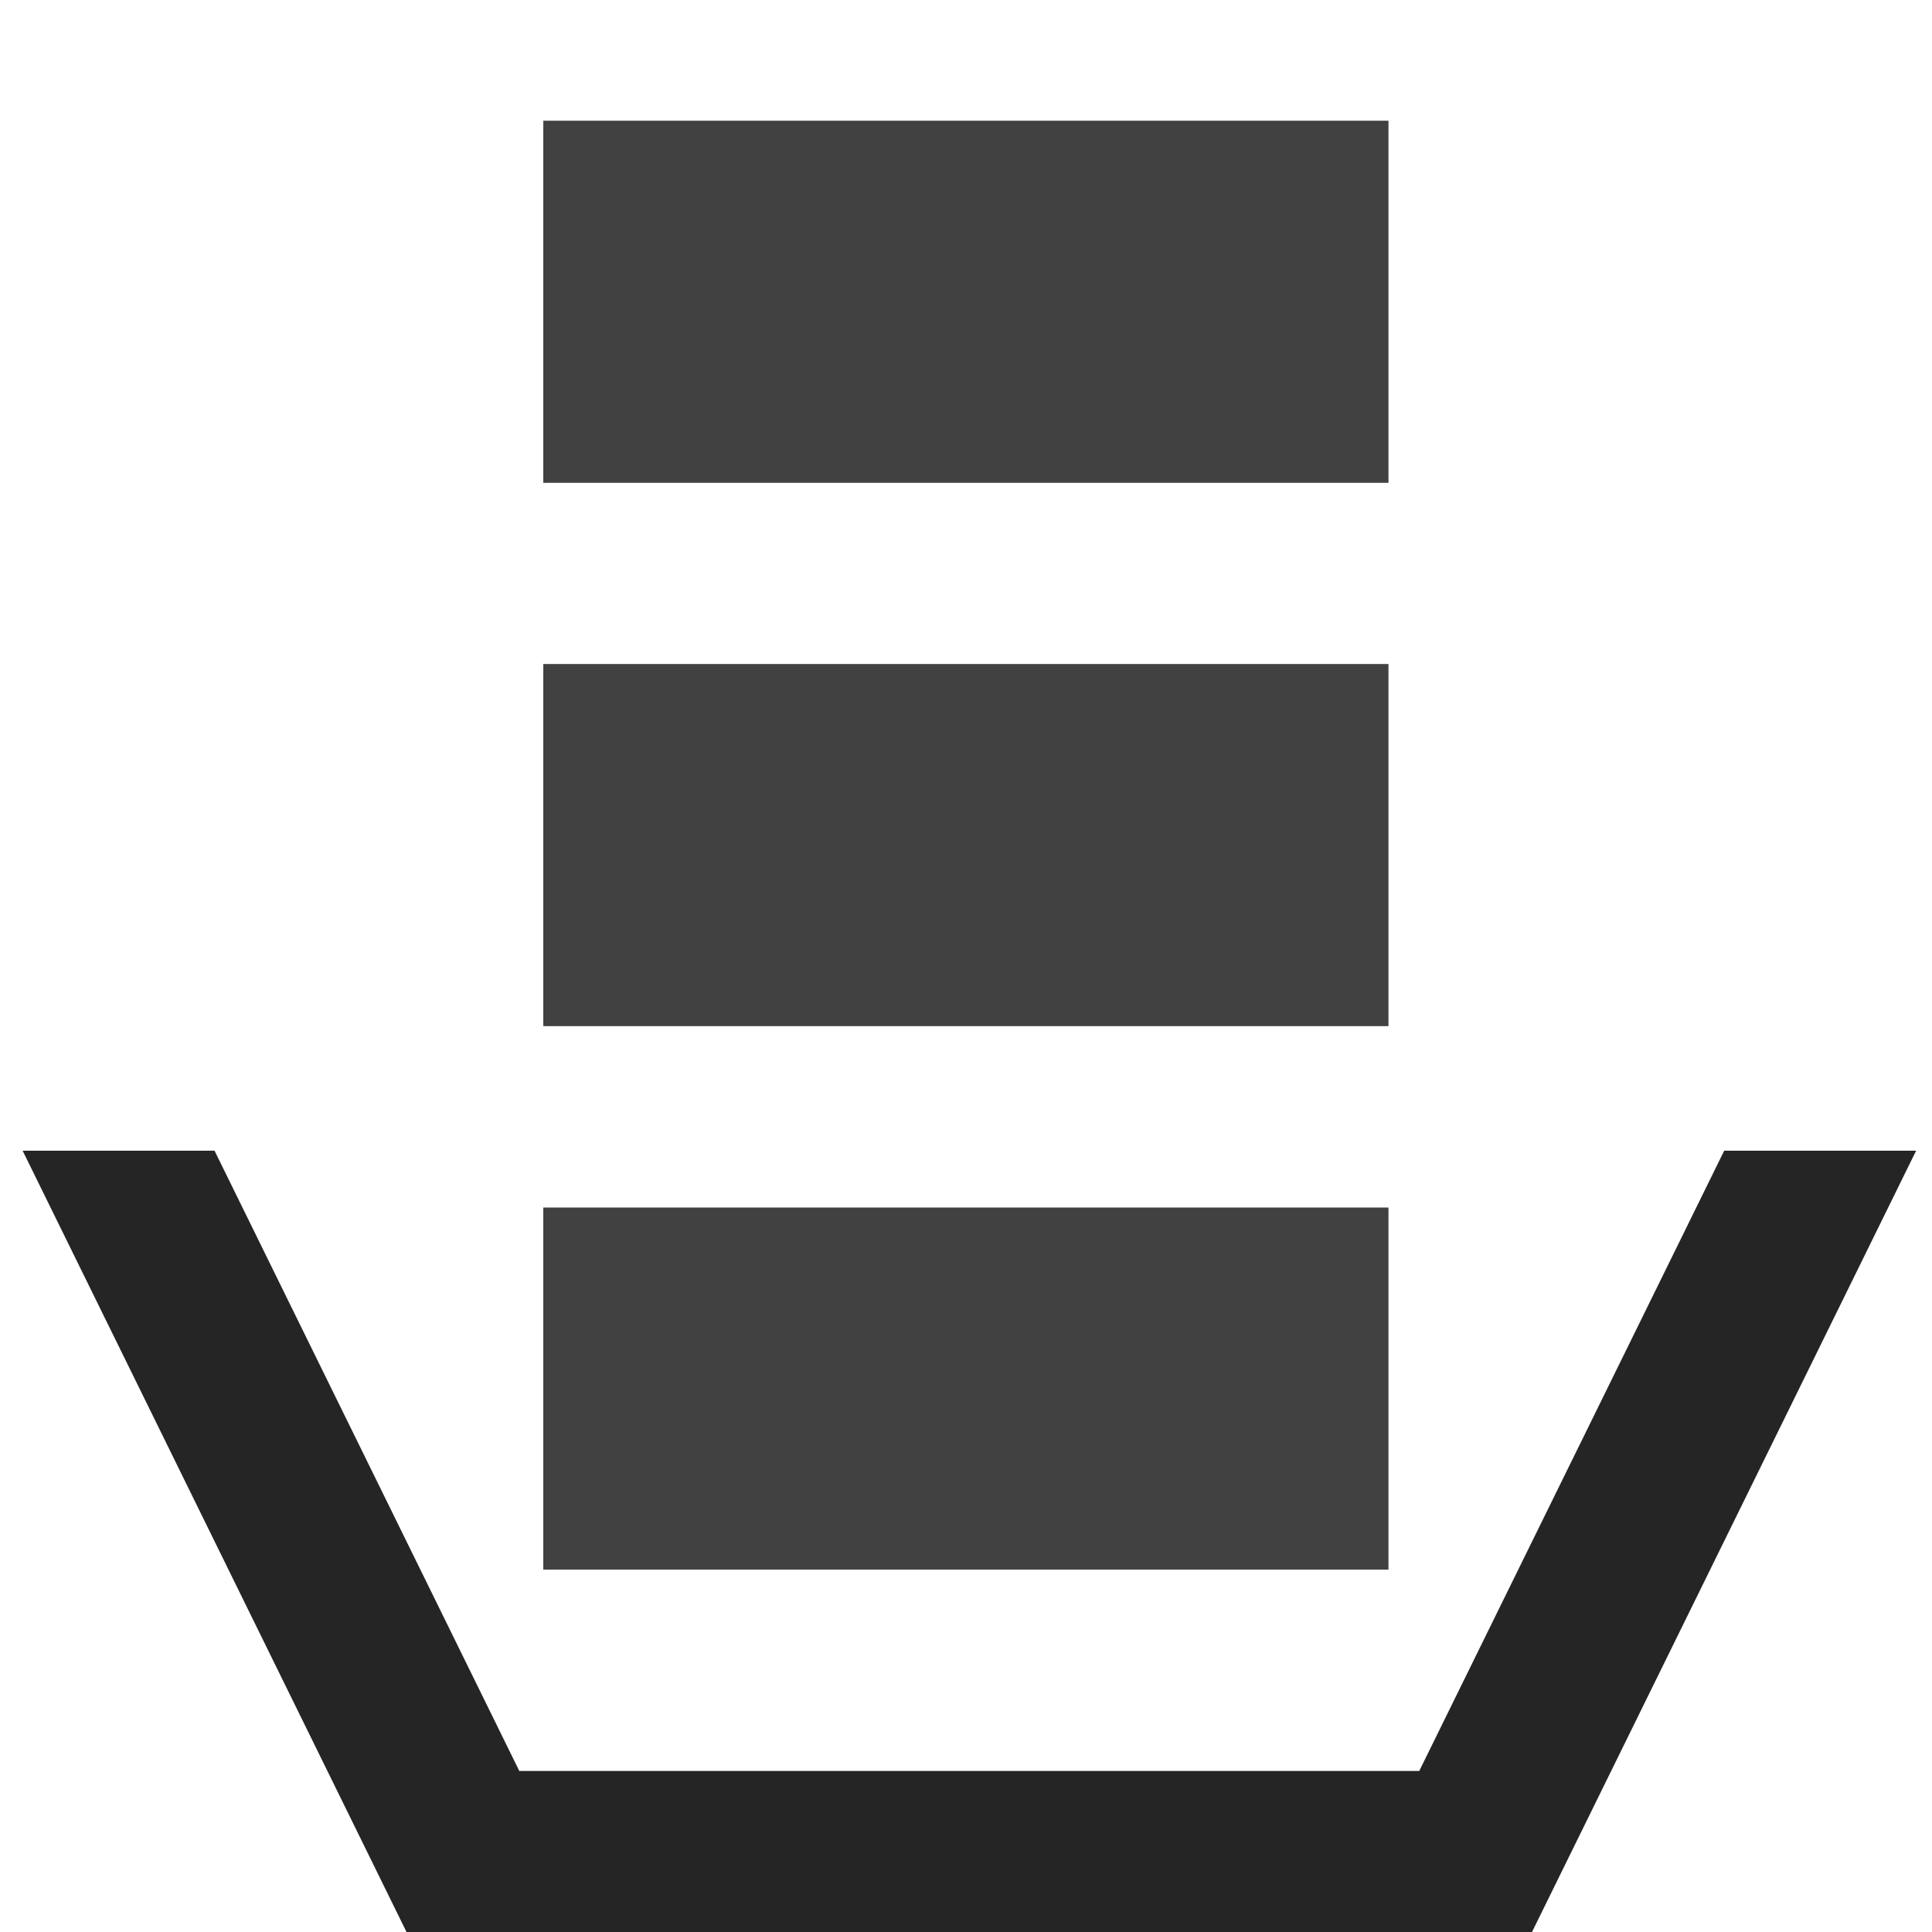 <?xml version="1.0" encoding="UTF-8" standalone="no"?>
<!-- Created with Inkscape (http://www.inkscape.org/) -->

<svg
   width="32"
   height="32"
   viewBox="0 0 8.467 8.467"
   version="1.1"
   id="svg1"
   inkscape:version="1.3.2 (091e20e, 2023-11-25, custom)"
   sodipodi:docname="favicon.svg"
   inkscape:export-filename="favicon.png"
   inkscape:export-xdpi="96"
   inkscape:export-ydpi="96"
   xmlns:inkscape="http://www.inkscape.org/namespaces/inkscape"
   xmlns:sodipodi="http://sodipodi.sourceforge.net/DTD/sodipodi-0.dtd"
   xmlns="http://www.w3.org/2000/svg"
   xmlns:svg="http://www.w3.org/2000/svg">
  <sodipodi:namedview
     id="namedview1"
     pagecolor="#ffffff"
     bordercolor="#000000"
     borderopacity="0.25"
     inkscape:showpageshadow="2"
     inkscape:pageopacity="0.0"
     inkscape:pagecheckerboard="0"
     inkscape:deskcolor="#d1d1d1"
     inkscape:document-units="mm"
     showgrid="true"
     inkscape:zoom="16"
     inkscape:cx="4.6875"
     inkscape:cy="12.09375"
     inkscape:window-width="1920"
     inkscape:window-height="1009"
     inkscape:window-x="-8"
     inkscape:window-y="-8"
     inkscape:window-maximized="1"
     inkscape:current-layer="layer1">
    <inkscape:grid
       id="grid22"
       units="px"
       originx="0"
       originy="0"
       spacingx="0.265"
       spacingy="0.265"
       empcolor="#0099e5"
       empopacity="0.302"
       color="#0099e5"
       opacity="0.149"
       empspacing="4"
       dotted="false"
       gridanglex="30"
       gridanglez="30"
       visible="true" />
  </sodipodi:namedview>
  <defs
     id="defs1">
    <inkscape:path-effect
       effect="powerclip"
       id="path-effect1"
       is_visible="true"
       lpeversion="1"
       inverse="true"
       flatten="false"
       hide_clip="false"
       message="Use fill-rule evenodd on &lt;b&gt;fill and stroke&lt;/b&gt; dialog if no flatten result after convert clip to paths." />
    <inkscape:path-effect
       effect="powerclip"
       id="path-effect47"
       is_visible="true"
       lpeversion="1"
       inverse="true"
       flatten="false"
       hide_clip="false"
       message="mix-blend-mode:difference;stroke:#7ff;stroke-opacity:1;fill:none;display:none;stroke-width:0.101" />
    <inkscape:path-effect
       effect="powerclip"
       id="path-effect46"
       is_visible="true"
       lpeversion="1"
       inverse="true"
       flatten="false"
       hide_clip="false"
       message="mix-blend-mode:difference;stroke:#7ff;stroke-opacity:1;fill:none;display:none;stroke-width:0.101" />
    <inkscape:path-effect
       effect="powerclip"
       id="path-effect45"
       is_visible="true"
       lpeversion="1"
       inverse="true"
       flatten="false"
       hide_clip="false"
       message="mix-blend-mode:difference;stroke:#7ff;stroke-opacity:1;fill:none;display:none;stroke-width:0.101" />
    <inkscape:path-effect
       effect="powermask"
       id="path-effect44"
       is_visible="true"
       lpeversion="1"
       uri="#mask-powermask-path-effect44"
       invert="false"
       hide_mask="false"
       background="false"
       background_color="#ffffffff" />
    <inkscape:perspective
       sodipodi:type="inkscape:persp3d"
       inkscape:vp_x="0 : 4.2333333 : 1"
       inkscape:vp_y="0 : 1000 : 0"
       inkscape:vp_z="8.4666665 : 4.2333333 : 1"
       inkscape:persp3d-origin="4.2333333 : 2.8222222 : 1"
       id="perspective12" />
    <filter
       id="mask-powermask-path-effect38_inverse"
       inkscape:label="filtermask-powermask-path-effect38"
       style="color-interpolation-filters:sRGB"
       height="100"
       width="100"
       x="-50"
       y="-50">
      <feColorMatrix
         id="mask-powermask-path-effect38_primitive1"
         values="1"
         type="saturate"
         result="fbSourceGraphic" />
      <feColorMatrix
         id="mask-powermask-path-effect38_primitive2"
         values="-1 0 0 0 1 0 -1 0 0 1 0 0 -1 0 1 0 0 0 1 0 "
         in="fbSourceGraphic" />
    </filter>
    <mask
       maskUnits="userSpaceOnUse"
       id="mask40">
      <rect
         style="fill:#ffffff;fill-opacity:0.503;stroke:none;stroke-width:0.131;stroke-dasharray:none;stroke-opacity:0.75"
         id="rect41"
         width="1.587"
         height="1.323"
         x="3.44"
         y="3.969" />
    </mask>
    <mask
       maskUnits="userSpaceOnUse"
       id="mask41">
      <rect
         style="fill:#ffffff;fill-opacity:0.503;stroke:none;stroke-width:0.166;stroke-dasharray:none;stroke-opacity:0.75"
         id="rect42"
         width="1.587"
         height="2.117"
         x="3.44"
         y="5.821" />
    </mask>
    <clipPath
       clipPathUnits="userSpaceOnUse"
       id="clipPath1">
      <rect
         style="display:none;fill:#000000;fill-opacity:1;stroke:none;stroke-width:0.232;stroke-dasharray:none;stroke-opacity:1"
         id="rect1"
         width="9.525"
         height="1.085"
         x="-0.522"
         y="3.942"
         d="M -0.522,3.942 H 9.003 v 1.085 h -9.525 z" />
      <path
         id="lpe_path-effect1"
         style="display:block;fill:#000000;fill-opacity:1;stroke:none;stroke-width:0.232;stroke-dasharray:none;stroke-opacity:1"
         class="powerclip"
         d="M -4.985,-0.767 H 13.474 V 13.467 H -4.985 Z m 4.463,4.709 v 1.085 H 9.003 v -1.085 z" />
    </clipPath>
  </defs>
  <g
     inkscape:label="Layer 1"
     inkscape:groupmode="layer"
     id="layer1"
     transform="translate(-0.007)">
    <rect
       style="fill:#414141;fill-opacity:1;stroke:none;stroke-width:0.252;stroke-dasharray:none;stroke-opacity:1"
       id="rect23-7-9-0-1-3-2-2"
       width="3.704"
       height="1.587"
       x="2.388"
       y="5.292" />
    <rect
       style="fill:#414141;fill-opacity:1;stroke:none;stroke-width:0.252;stroke-dasharray:none;stroke-opacity:1"
       id="rect23-7-9-0-1-3-2-2-4"
       width="3.704"
       height="1.587"
       x="2.388"
       y="2.91" />
    <rect
       style="fill:#414141;fill-opacity:1;stroke:none;stroke-width:0.252;stroke-dasharray:none;stroke-opacity:1"
       id="rect23-7-9-0-1-3-2-2-4-6"
       width="3.704"
       height="1.587"
       x="2.388"
       y="0.529" />
    <path
       id="rect22"
       style="fill:none;fill-opacity:1;stroke:#252525;stroke-width:0.713;stroke-dasharray:none;stroke-opacity:1"
       d="M 0.57,4.59 H 7.919 L 6.311,8.11 H 2.177 Z"
       sodipodi:nodetypes="ccccc"
       mask="none"
       clip-path="url(#clipPath1)"
       transform="matrix(1.073,0,0,0.997,-0.299,0.031)"
       inkscape:original-d="M 0.56999046,4.5900101 H 7.9185462 L 6.3110497,8.1103541 H 2.177487 Z"
       inkscape:path-effect="#path-effect1" />
  </g>
</svg>
